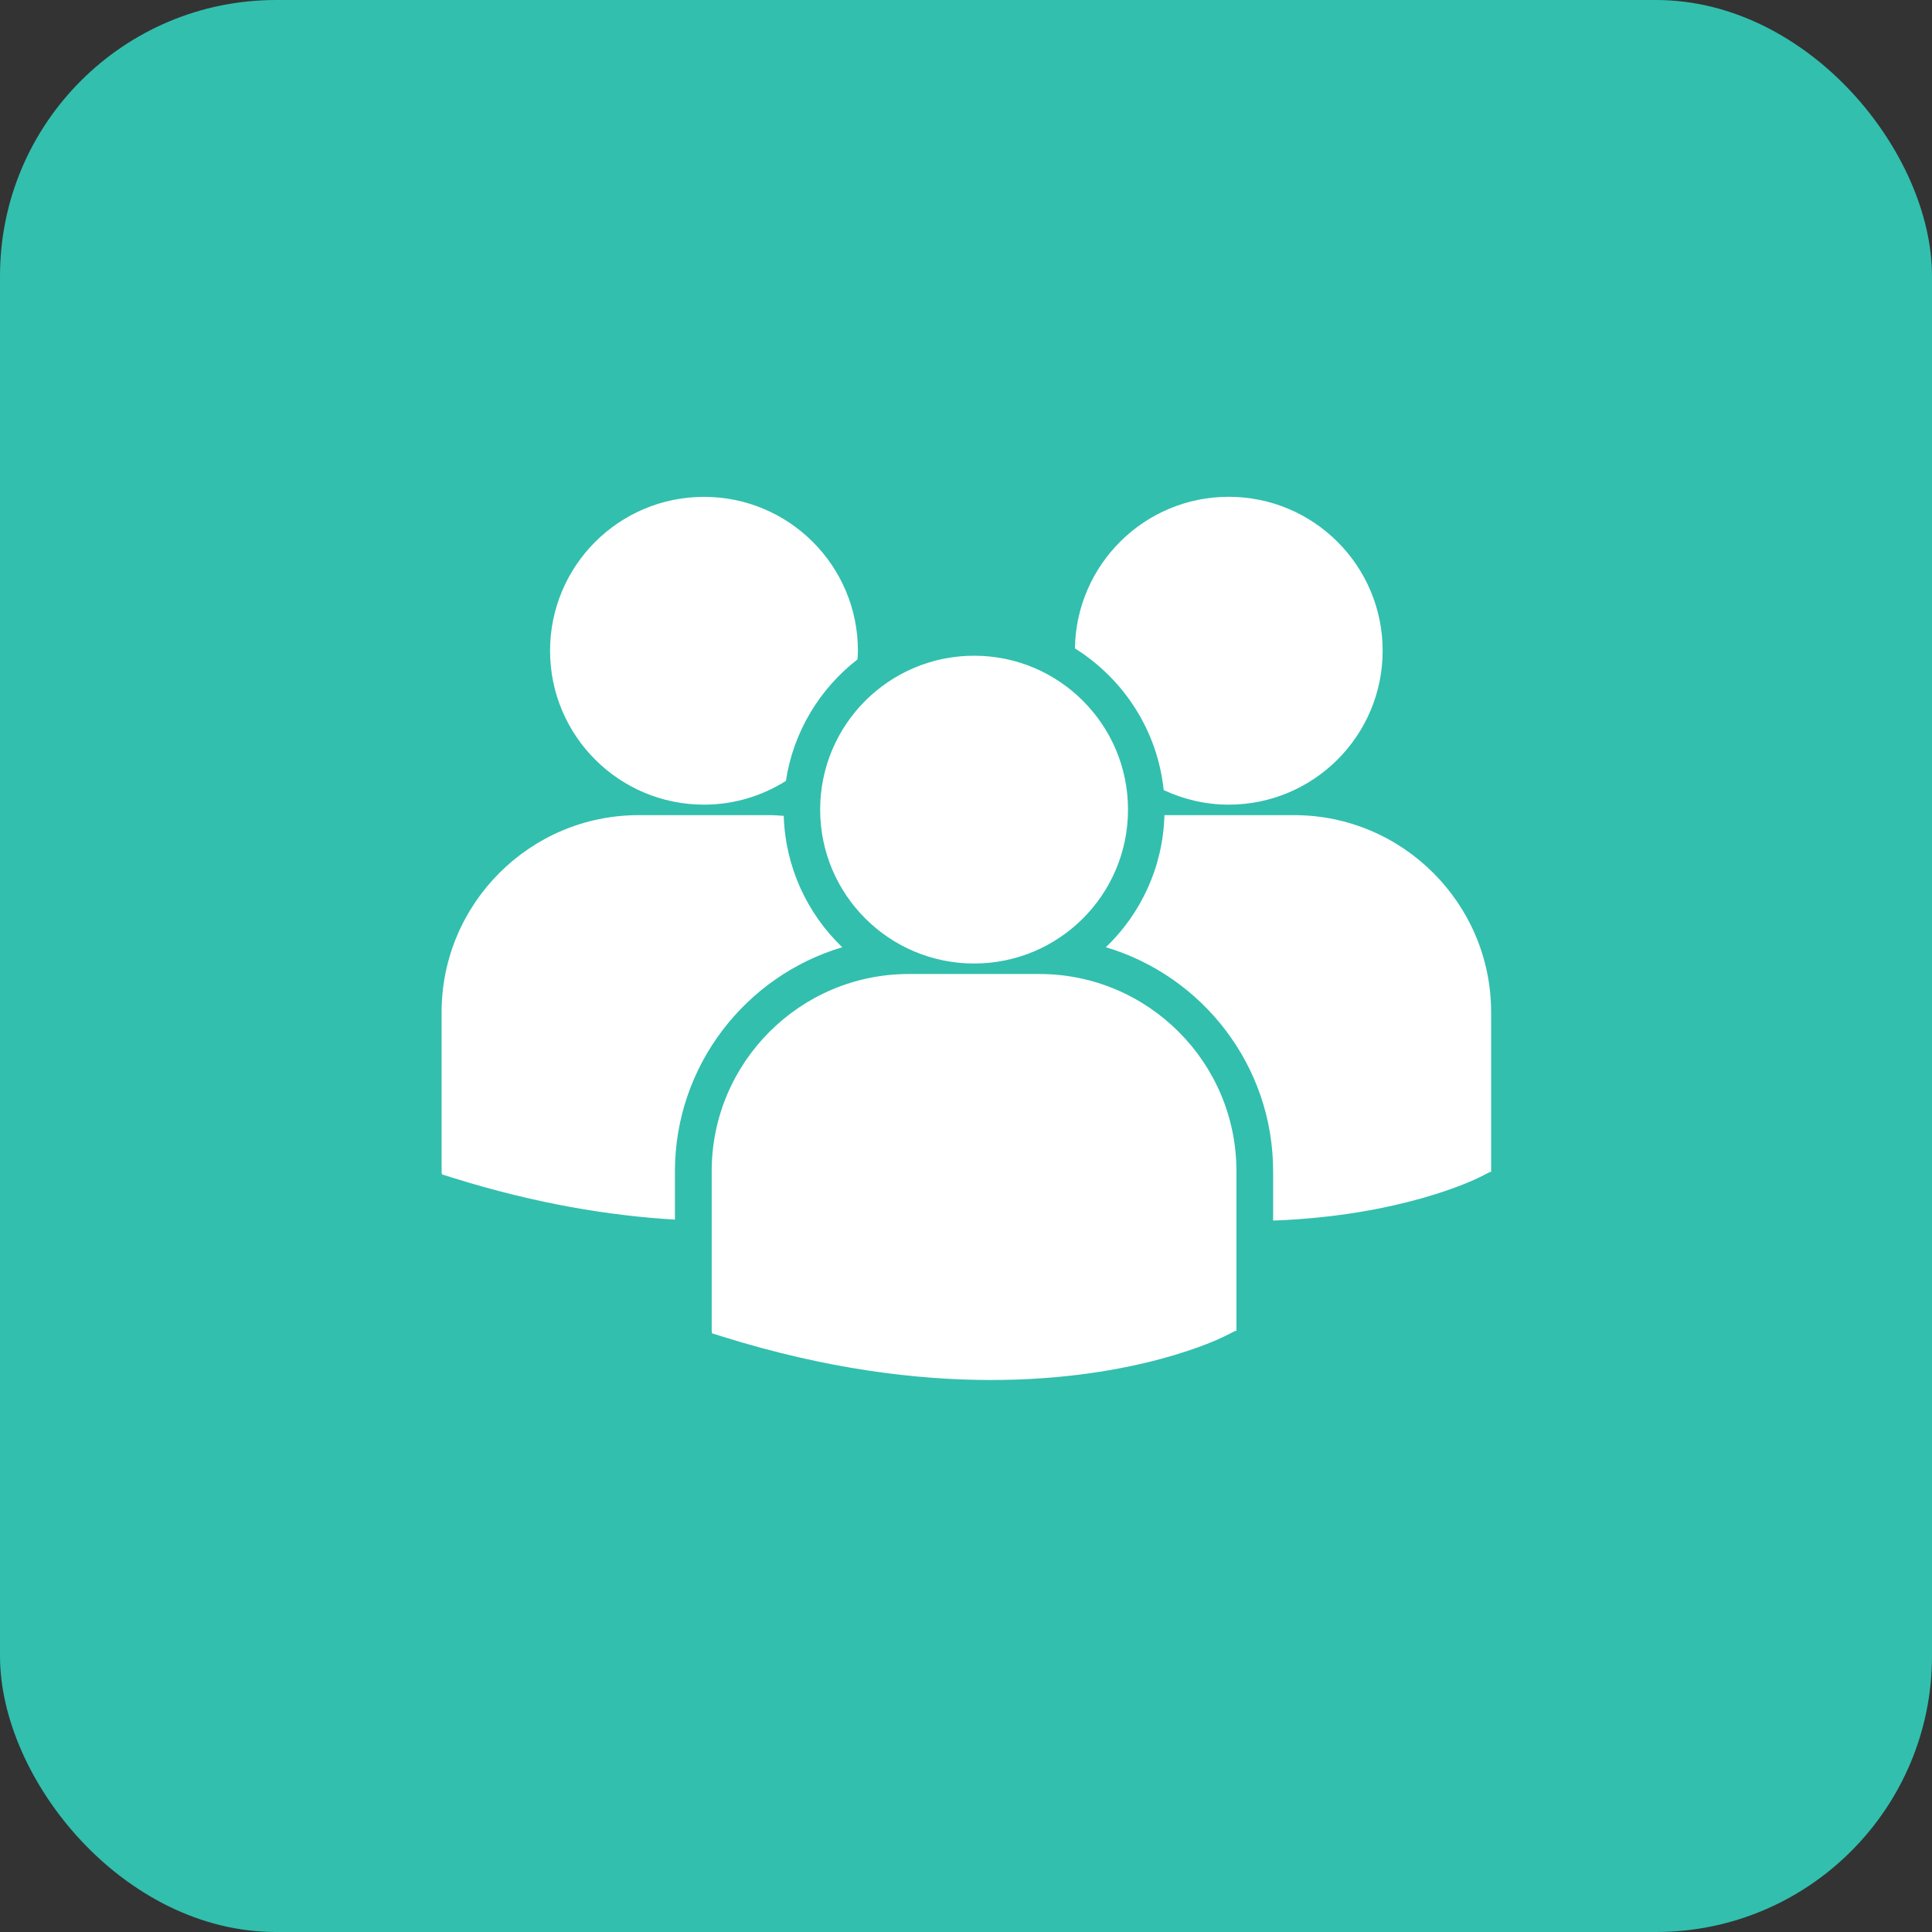 <svg width="35" height="35" viewBox="0 0 35 35" fill="none" xmlns="http://www.w3.org/2000/svg">
<rect x="0" y="0" width="35" height="35" fill="#333333" stroke="none"/>
<rect width="35" height="35" rx="5" fill="#32BFAE"/>
<path d="M19.473 11.746C20.352 12.297 20.969 13.23 21.081 14.313C21.44 14.48 21.837 14.577 22.259 14.577C23.799 14.577 25.048 13.328 25.048 11.788C25.048 10.248 23.799 9 22.259 9C20.734 9 19.497 10.226 19.473 11.746ZM17.647 17.455C19.187 17.455 20.435 16.207 20.435 14.667C20.435 13.127 19.186 11.879 17.647 11.879C16.107 11.879 14.858 13.127 14.858 14.667C14.858 16.207 16.107 17.455 17.647 17.455ZM18.829 17.645H16.463C14.495 17.645 12.893 19.247 12.893 21.216V24.11L12.9 24.155L13.1 24.217C14.978 24.804 16.611 25 17.954 25C20.578 25 22.099 24.252 22.193 24.204L22.379 24.11H22.399V21.216C22.4 19.247 20.798 17.645 18.829 17.645ZM23.443 14.767H21.095C21.069 15.706 20.669 16.552 20.034 17.16C21.784 17.681 23.064 19.304 23.064 21.22V22.112C25.383 22.027 26.718 21.37 26.806 21.326L26.993 21.231H27.013V18.337C27.013 16.369 25.411 14.767 23.443 14.767ZM12.754 14.577C13.299 14.577 13.807 14.418 14.237 14.147C14.373 13.255 14.851 12.476 15.534 11.946C15.537 11.893 15.542 11.842 15.542 11.789C15.542 10.249 14.293 9.001 12.754 9.001C11.213 9.001 9.965 10.249 9.965 11.789C9.965 13.329 11.213 14.577 12.754 14.577ZM15.258 17.16C14.627 16.555 14.227 15.714 14.198 14.78C14.111 14.774 14.025 14.767 13.936 14.767H11.57C9.602 14.767 8 16.369 8 18.337V21.231L8.007 21.276L8.207 21.338C9.714 21.809 11.059 22.026 12.227 22.094V21.22C12.228 19.304 13.508 17.681 15.258 17.16Z" fill="white"/>
</svg>
